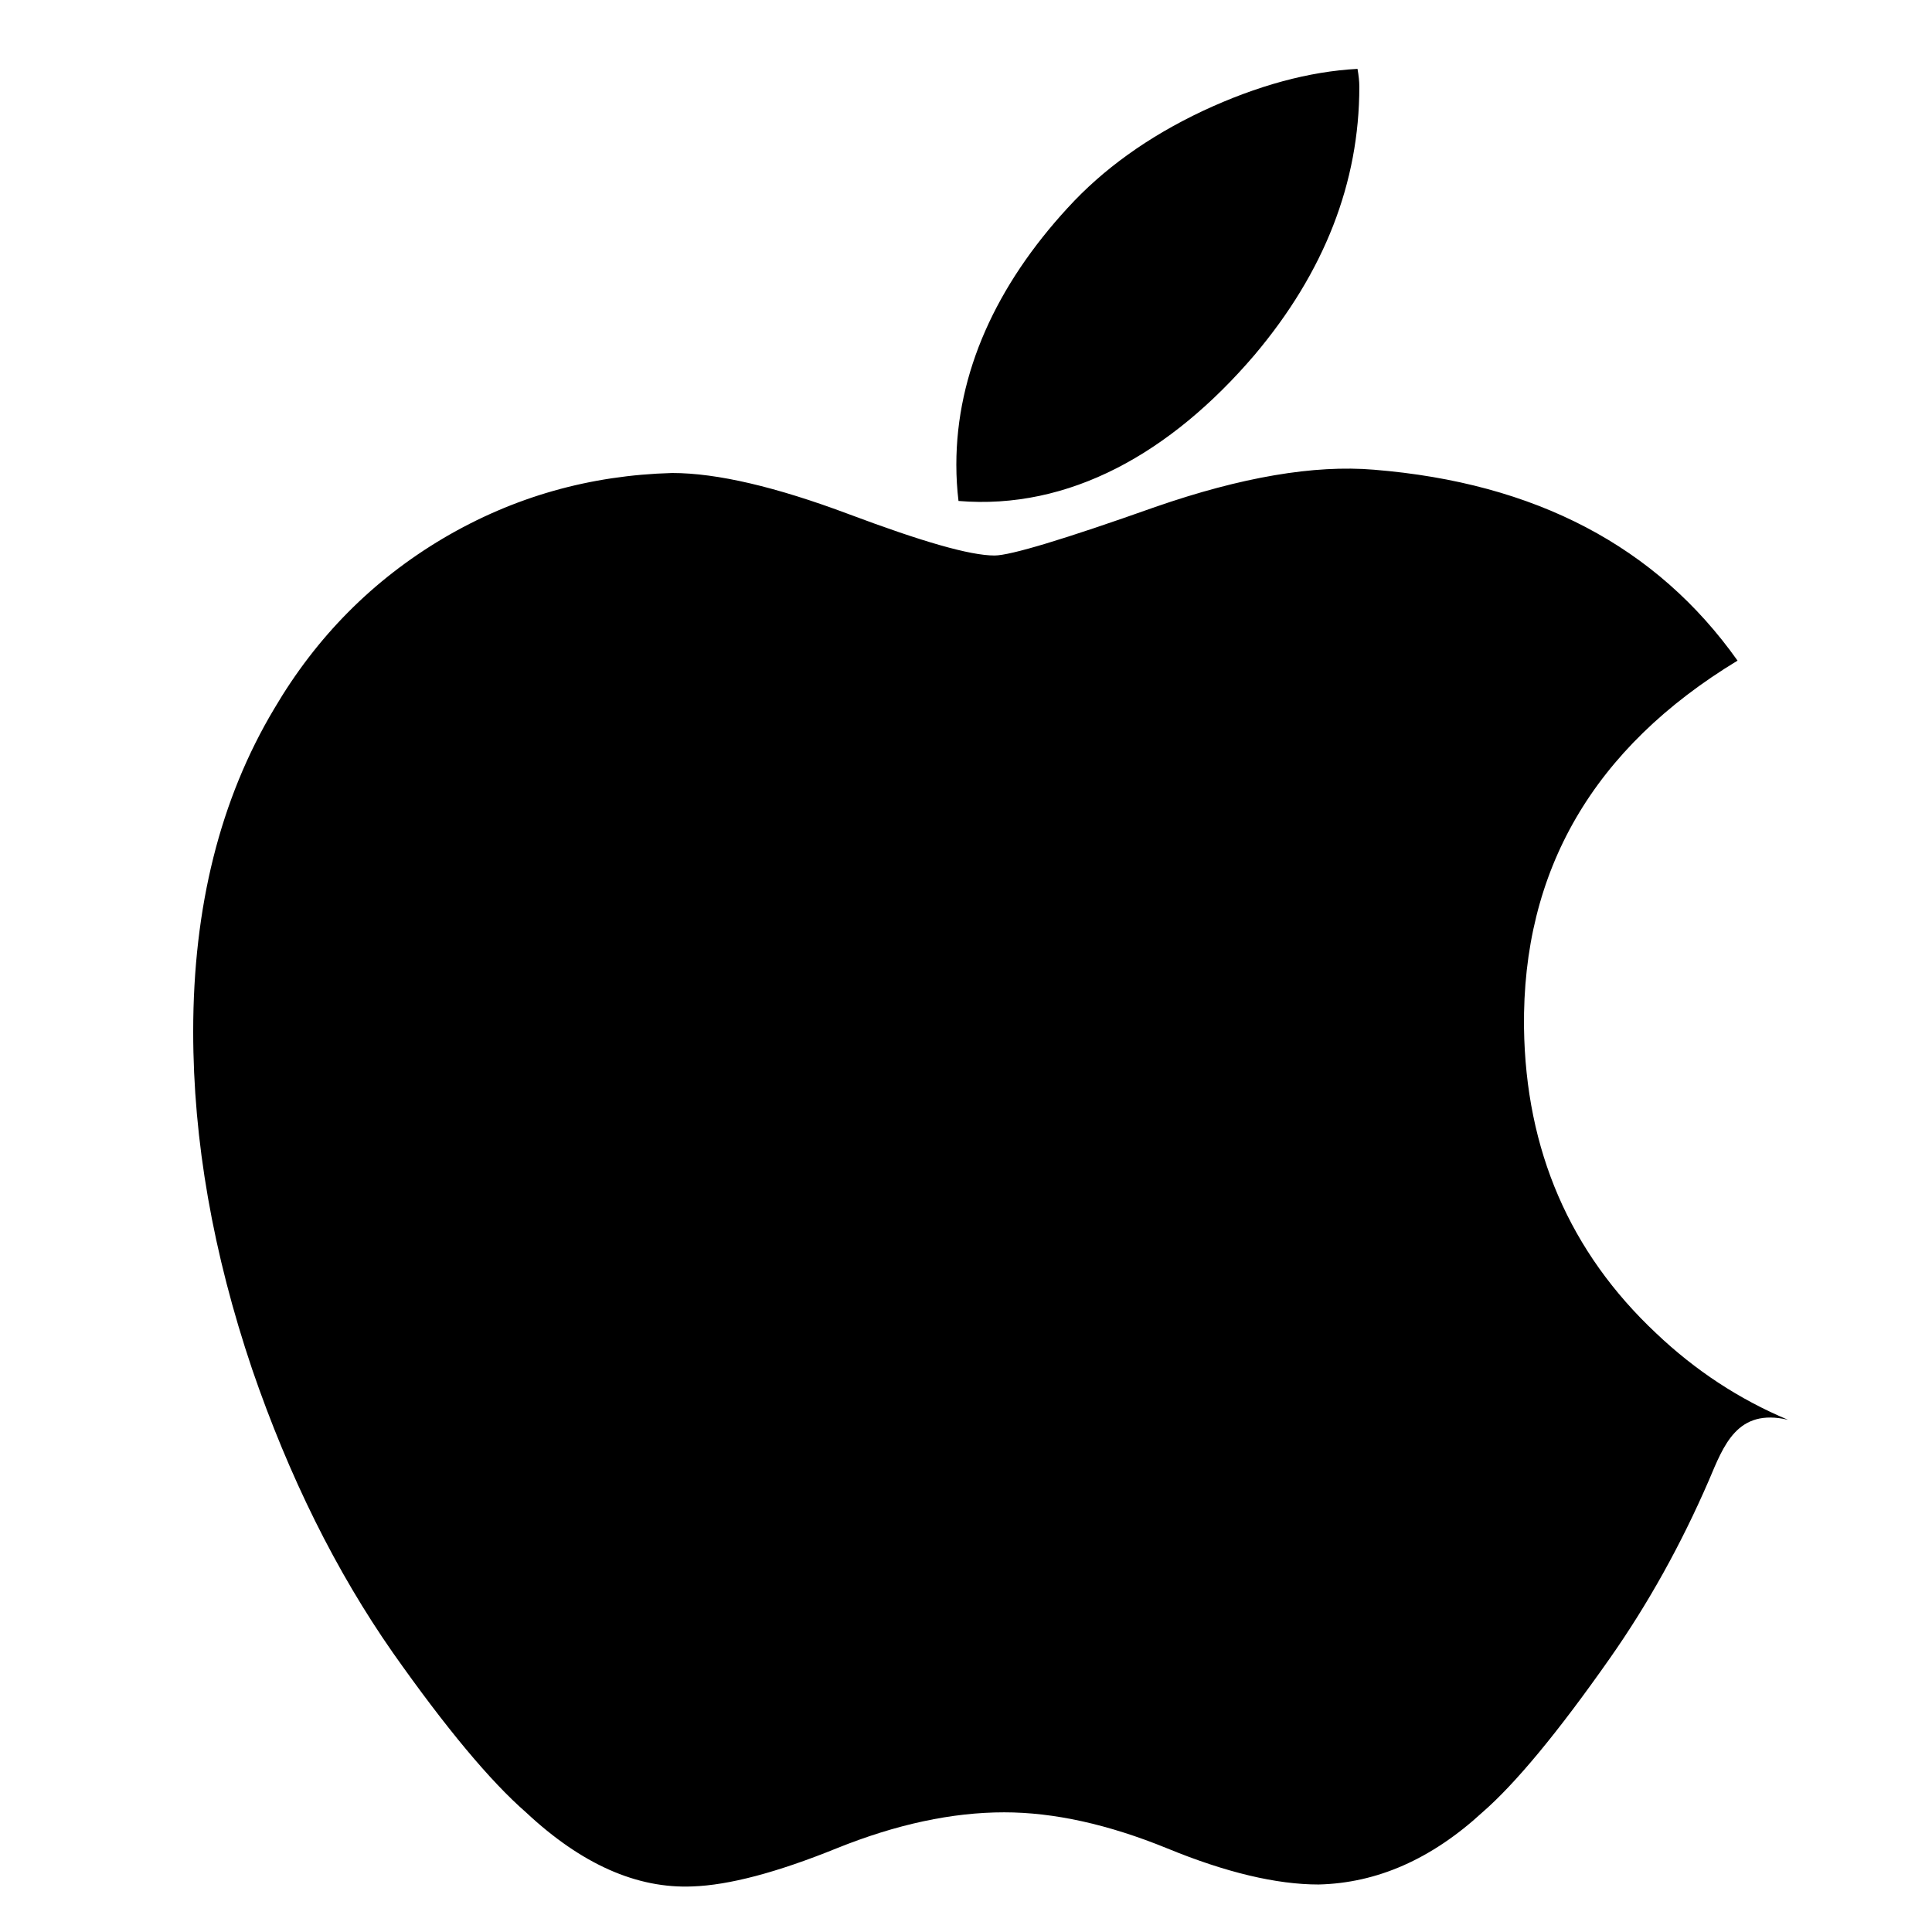 <svg xmlns="http://www.w3.org/2000/svg" viewBox="0 0 170 170">
  <path d="M150.37,130.25c-2.45,5.66-5.35,10.87-8.71,15.66-4.58,6.53-8.33,11.05-11.22,13.56-4.48,4.12-9.28,6.23-14.42,6.35-3.69,0-8.14-1.05-13.32-3.18-5.2-2.12-9.97-3.17-14.34-3.17-4.58,0-9.49,1.05-14.75,3.17-5.26,2.13-9.48,3.24-12.67,3.35-4.9,0.21-9.79-1.96-14.66-6.52-3.13-2.73-7.03-7.4-11.7-14.03-5.01-7.17-9.14-15.48-12.39-24.95-3.45-10.22-5.19-20.12-5.19-29.72,0-10.97,2.37-20.45,7.13-28.41,3.72-6.33,8.67-11.32,14.88-15,6.21-3.66,12.91-5.54,20.13-5.74,3.96,0,9.14,1.22,15.57,3.63s10.63,3.63,12.8,3.63c1.39,0,6.13-1.43,14.14-4.27,7.58-2.63,13.98-3.72,19.24-3.28,14.2,1.15,24.88,6.75,32,16.8-12.69,7.69-18.95,18.47-18.79,32.3,0.15,10.78,4.03,19.75,11.61,26.87,3.45,3.28,7.31,5.82,11.62,7.63C152.85,123.88,151.67,127.19,150.37,130.25Z M119.61,7.63c0,8.44-3.08,16.32-9.21,23.59-7.4,8.67-16.34,13.67-26.06,12.86-0.12-1-0.19-2.06-0.19-3.19,0-8.11,3.53-15.78,9.79-22.59,3.12-3.42,7.09-6.27,11.9-8.54,4.8-2.24,9.34-3.47,13.61-3.7C119.55,6.64,119.61,7.14,119.61,7.63Z"/>
</svg> 